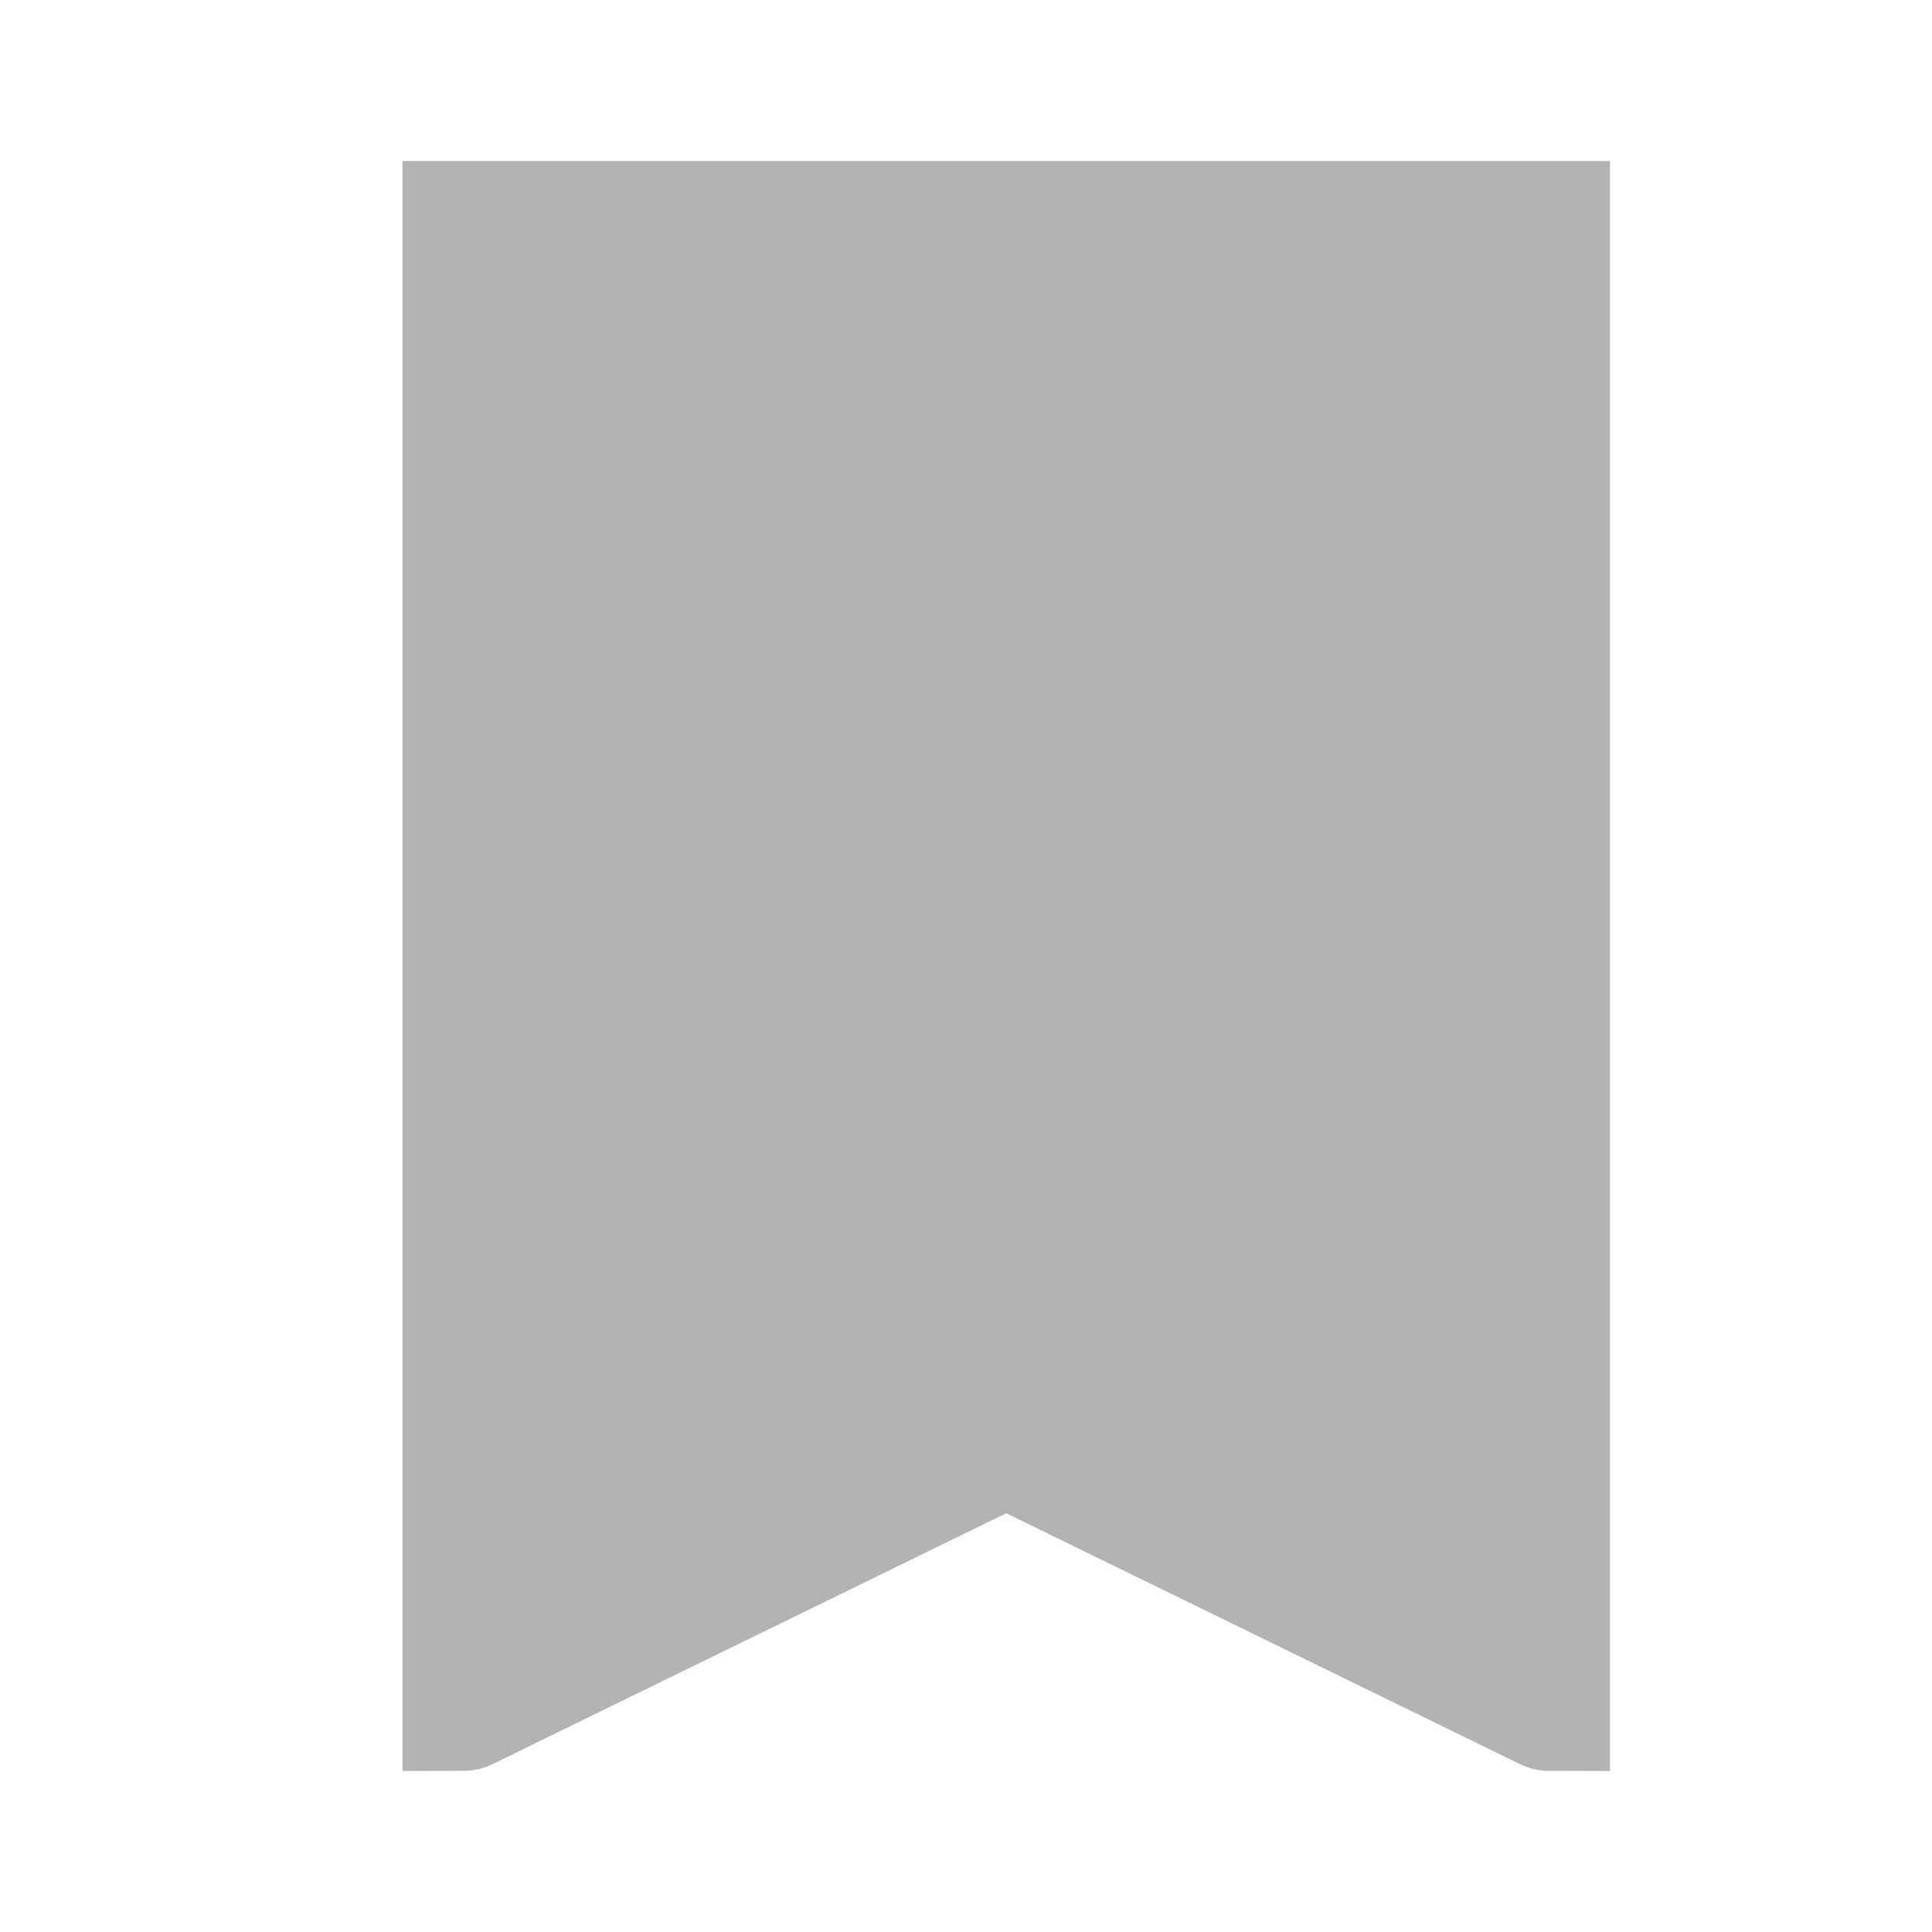 <svg width="24" height="24" viewBox="0 0 24 24" fill="none" xmlns="http://www.w3.org/2000/svg">
<path d="M5.785 21.243L5.785 21.243C5.779 21.246 5.767 21.25 5.75 21.25L5.75 2.75H19.25V21.25C19.233 21.25 19.221 21.246 19.215 21.243L19.215 21.243L12.829 18.124L12.5 17.964L12.171 18.124L5.785 21.243Z" fill="#B3B3B3" stroke="#B3B3B3" stroke-width="1.5"/>
</svg>
